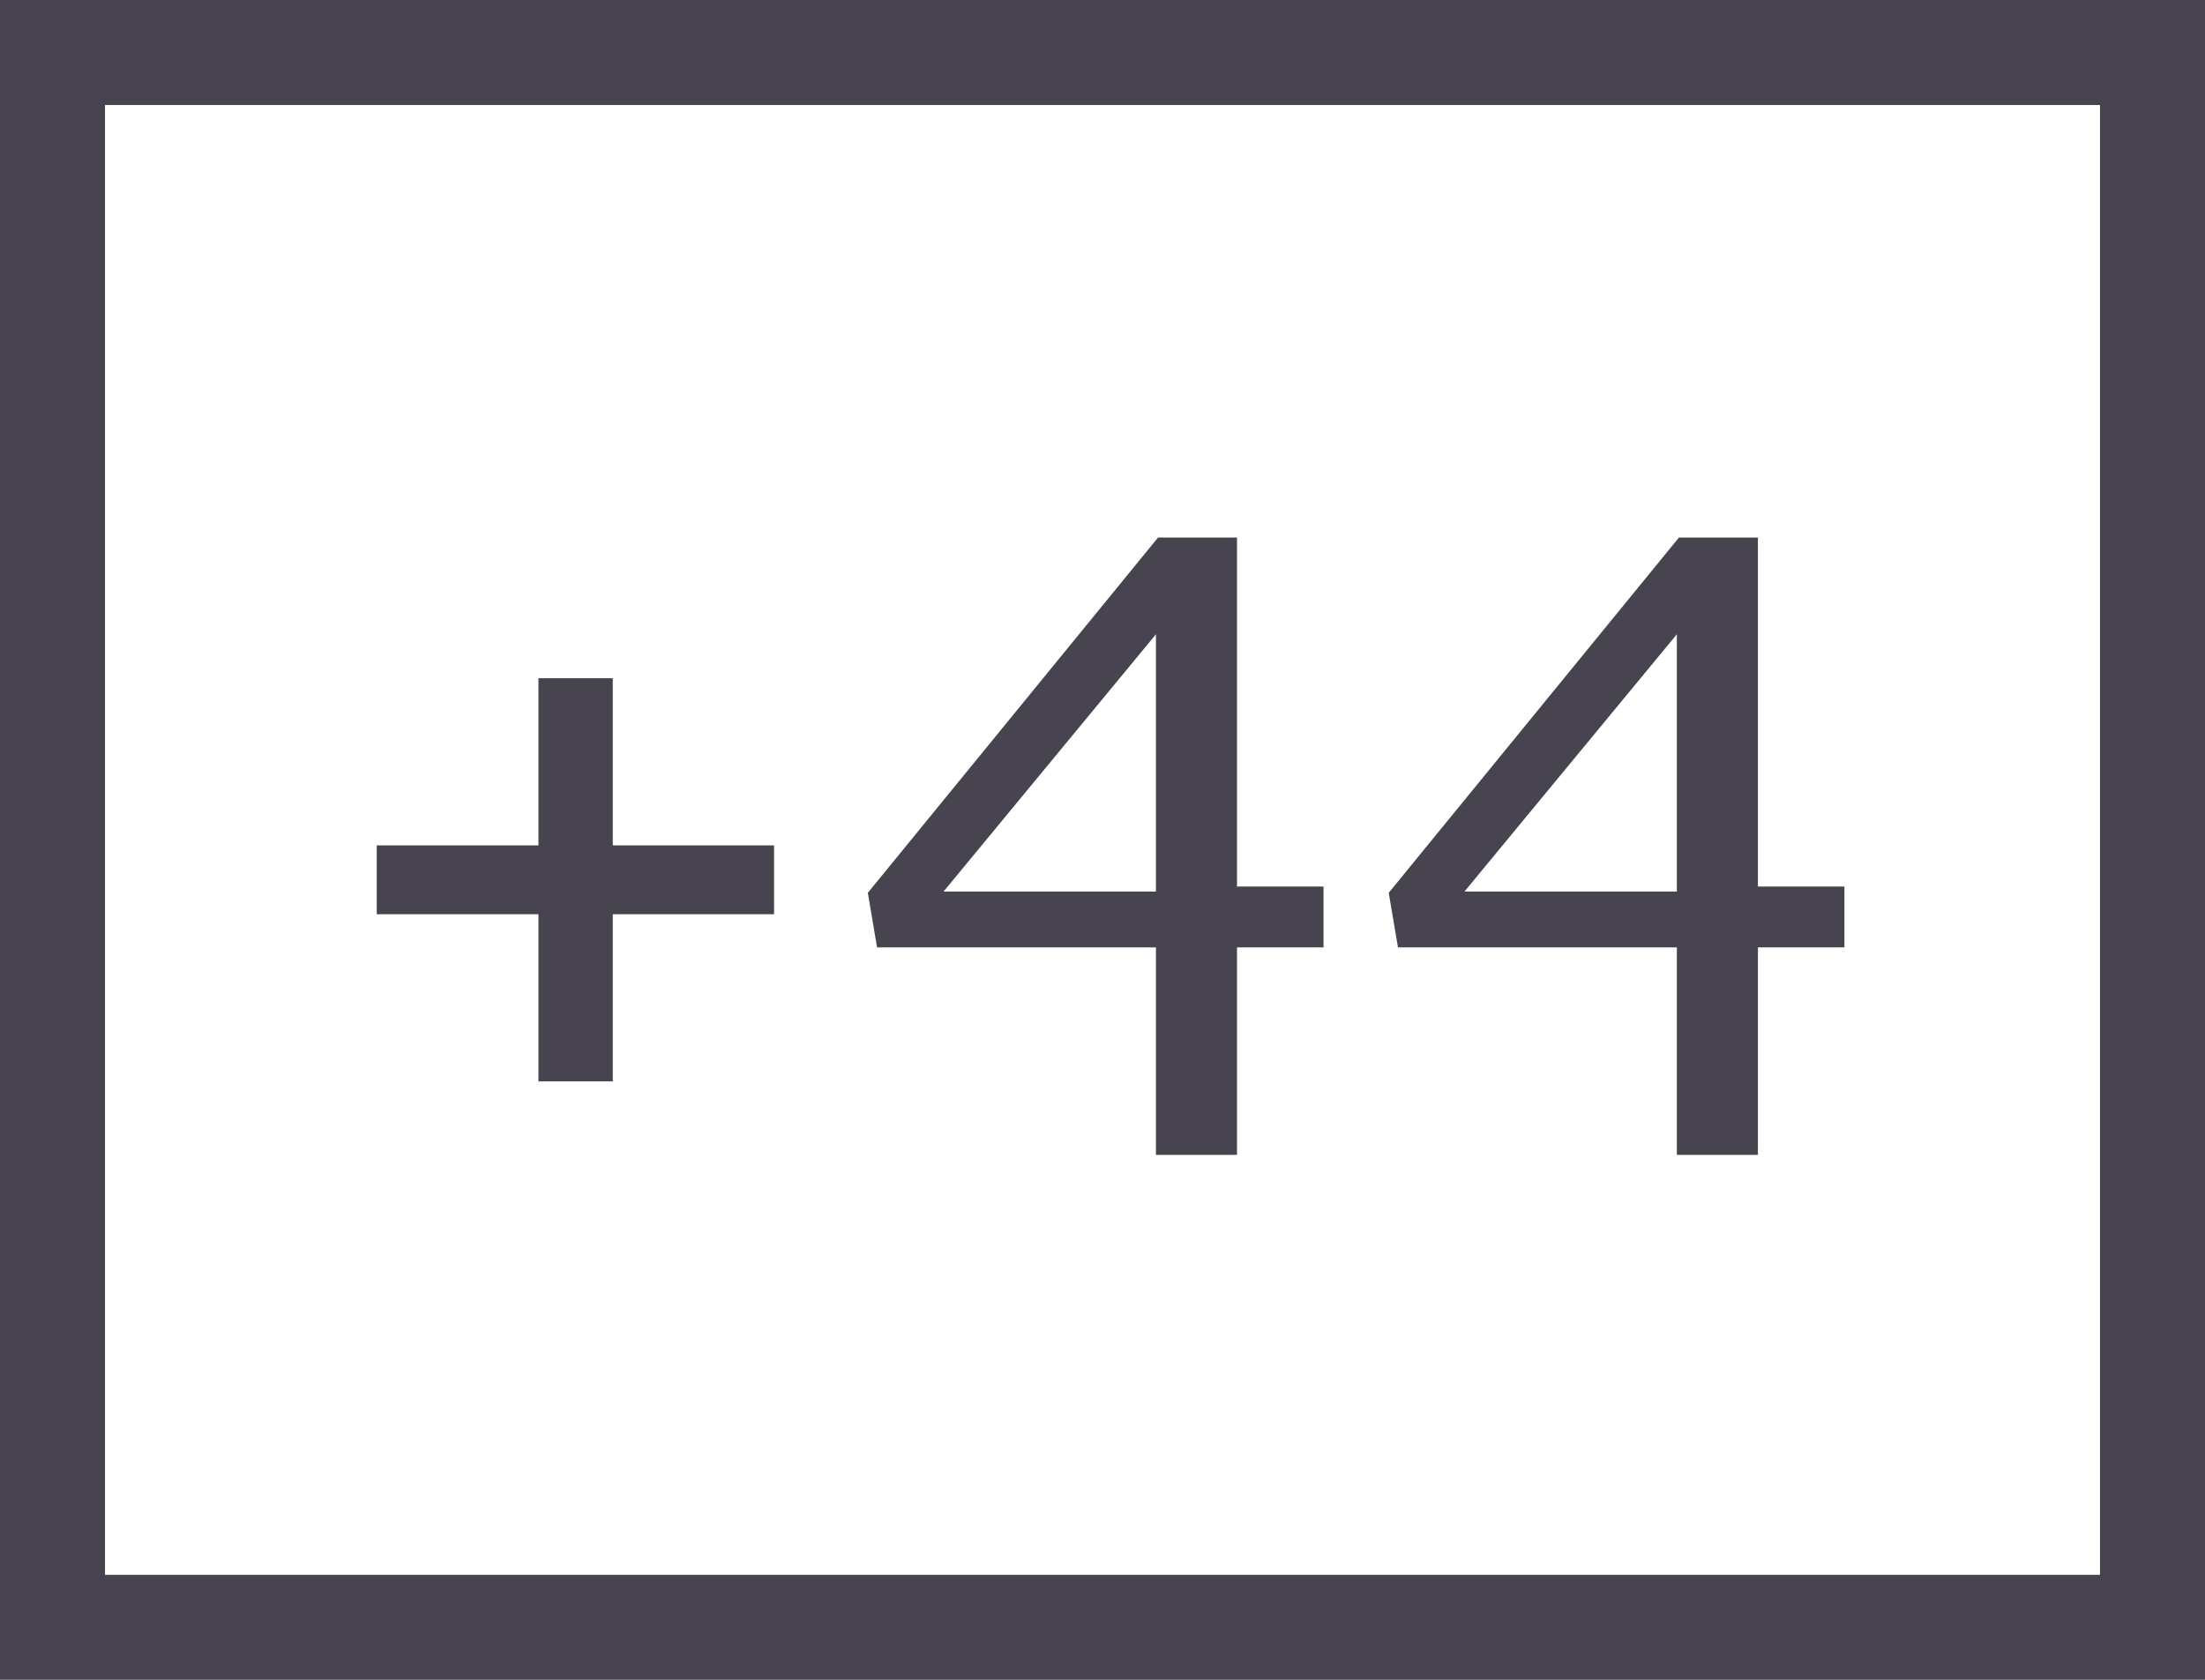 <svg width="21" height="16" viewBox="0 0 21 16" fill="none" xmlns="http://www.w3.org/2000/svg">
<rect x="0.5" y="0.5" width="20" height="15" stroke="#47444F"/>
<path d="M3.588 8.052H7.372V8.708H3.588V8.052ZM5.836 6.46V10.3H5.128V6.46H5.836ZM8.765 8.76L8.605 8.492H11.257L11.481 8.444H12.605V9.024H8.353L8.265 8.504L11.029 5.12H11.781V11H11.009V5.544L11.337 5.644L8.765 8.76ZM13.726 8.76L13.566 8.492H16.218L16.442 8.444H17.566V9.024H13.314L13.226 8.504L15.99 5.12H16.742V11H15.97V5.544L16.298 5.644L13.726 8.76Z" fill="#47444F"/>
</svg>
